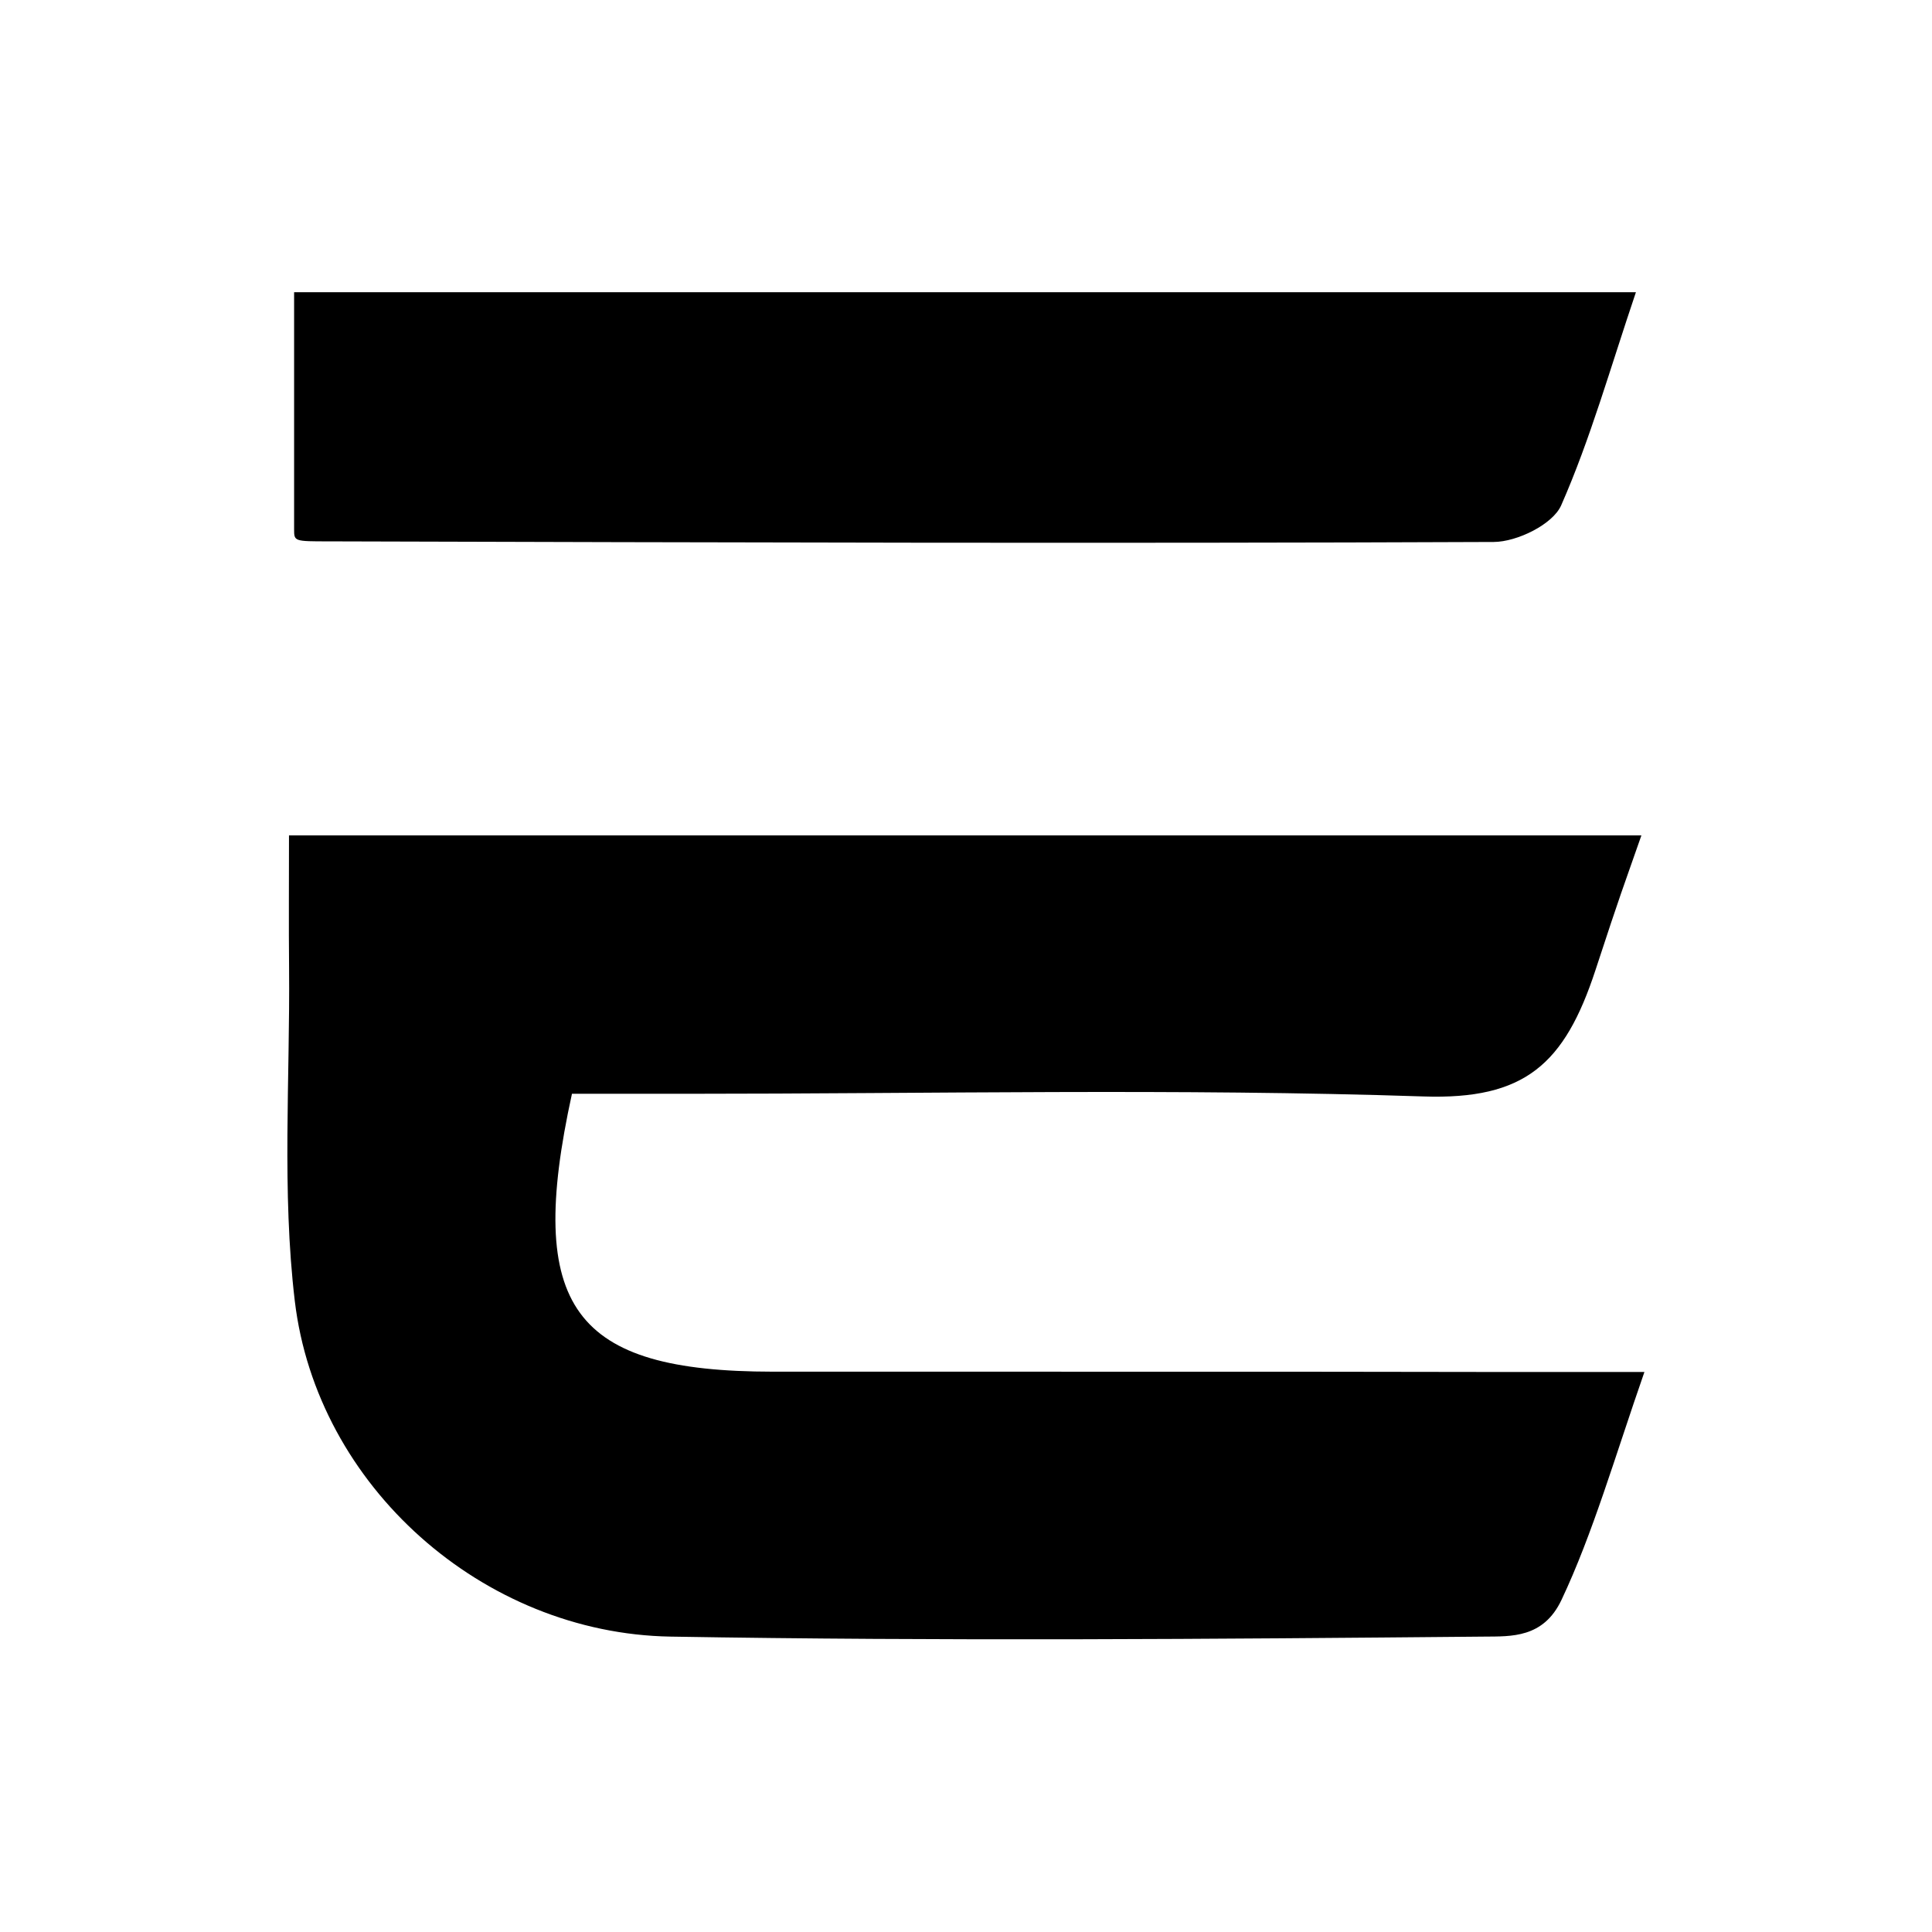 <svg width="48" height="48" viewBox="0 0 48 48" fill="none" xmlns="http://www.w3.org/2000/svg"><path fill-rule="evenodd" clip-rule="evenodd" d="M40.78 20.756c-.475 1.36-.495 1.373-1.14 3.343-.771 2.35-1.76 3.226-4.276 3.142-6.114-.203-12.24-.066-18.36-.066H14.21c-1.165 5.321.04 6.901 4.99 6.904 6.12.004 12.241-.005 18.361.008h3.294c-.727 2.087-1.283 4.02-2.06 5.662-.45.952-1.252.906-1.915.912-6.741.062-13.485.114-20.224 0-4.657-.08-8.784-3.733-9.332-8.34-.324-2.725-.117-5.515-.142-8.276-.01-1.046-.002-2.093-.002-3.29h33.6zM7.307 13.15V7.26h33.337c-.64 1.892-1.131 3.646-1.857 5.295-.208.473-1.096.907-1.674.91-9.647.041-19.294.012-28.941-.015-.865 0-.865 0-.865-.3z" fill="currentColor"/></svg>